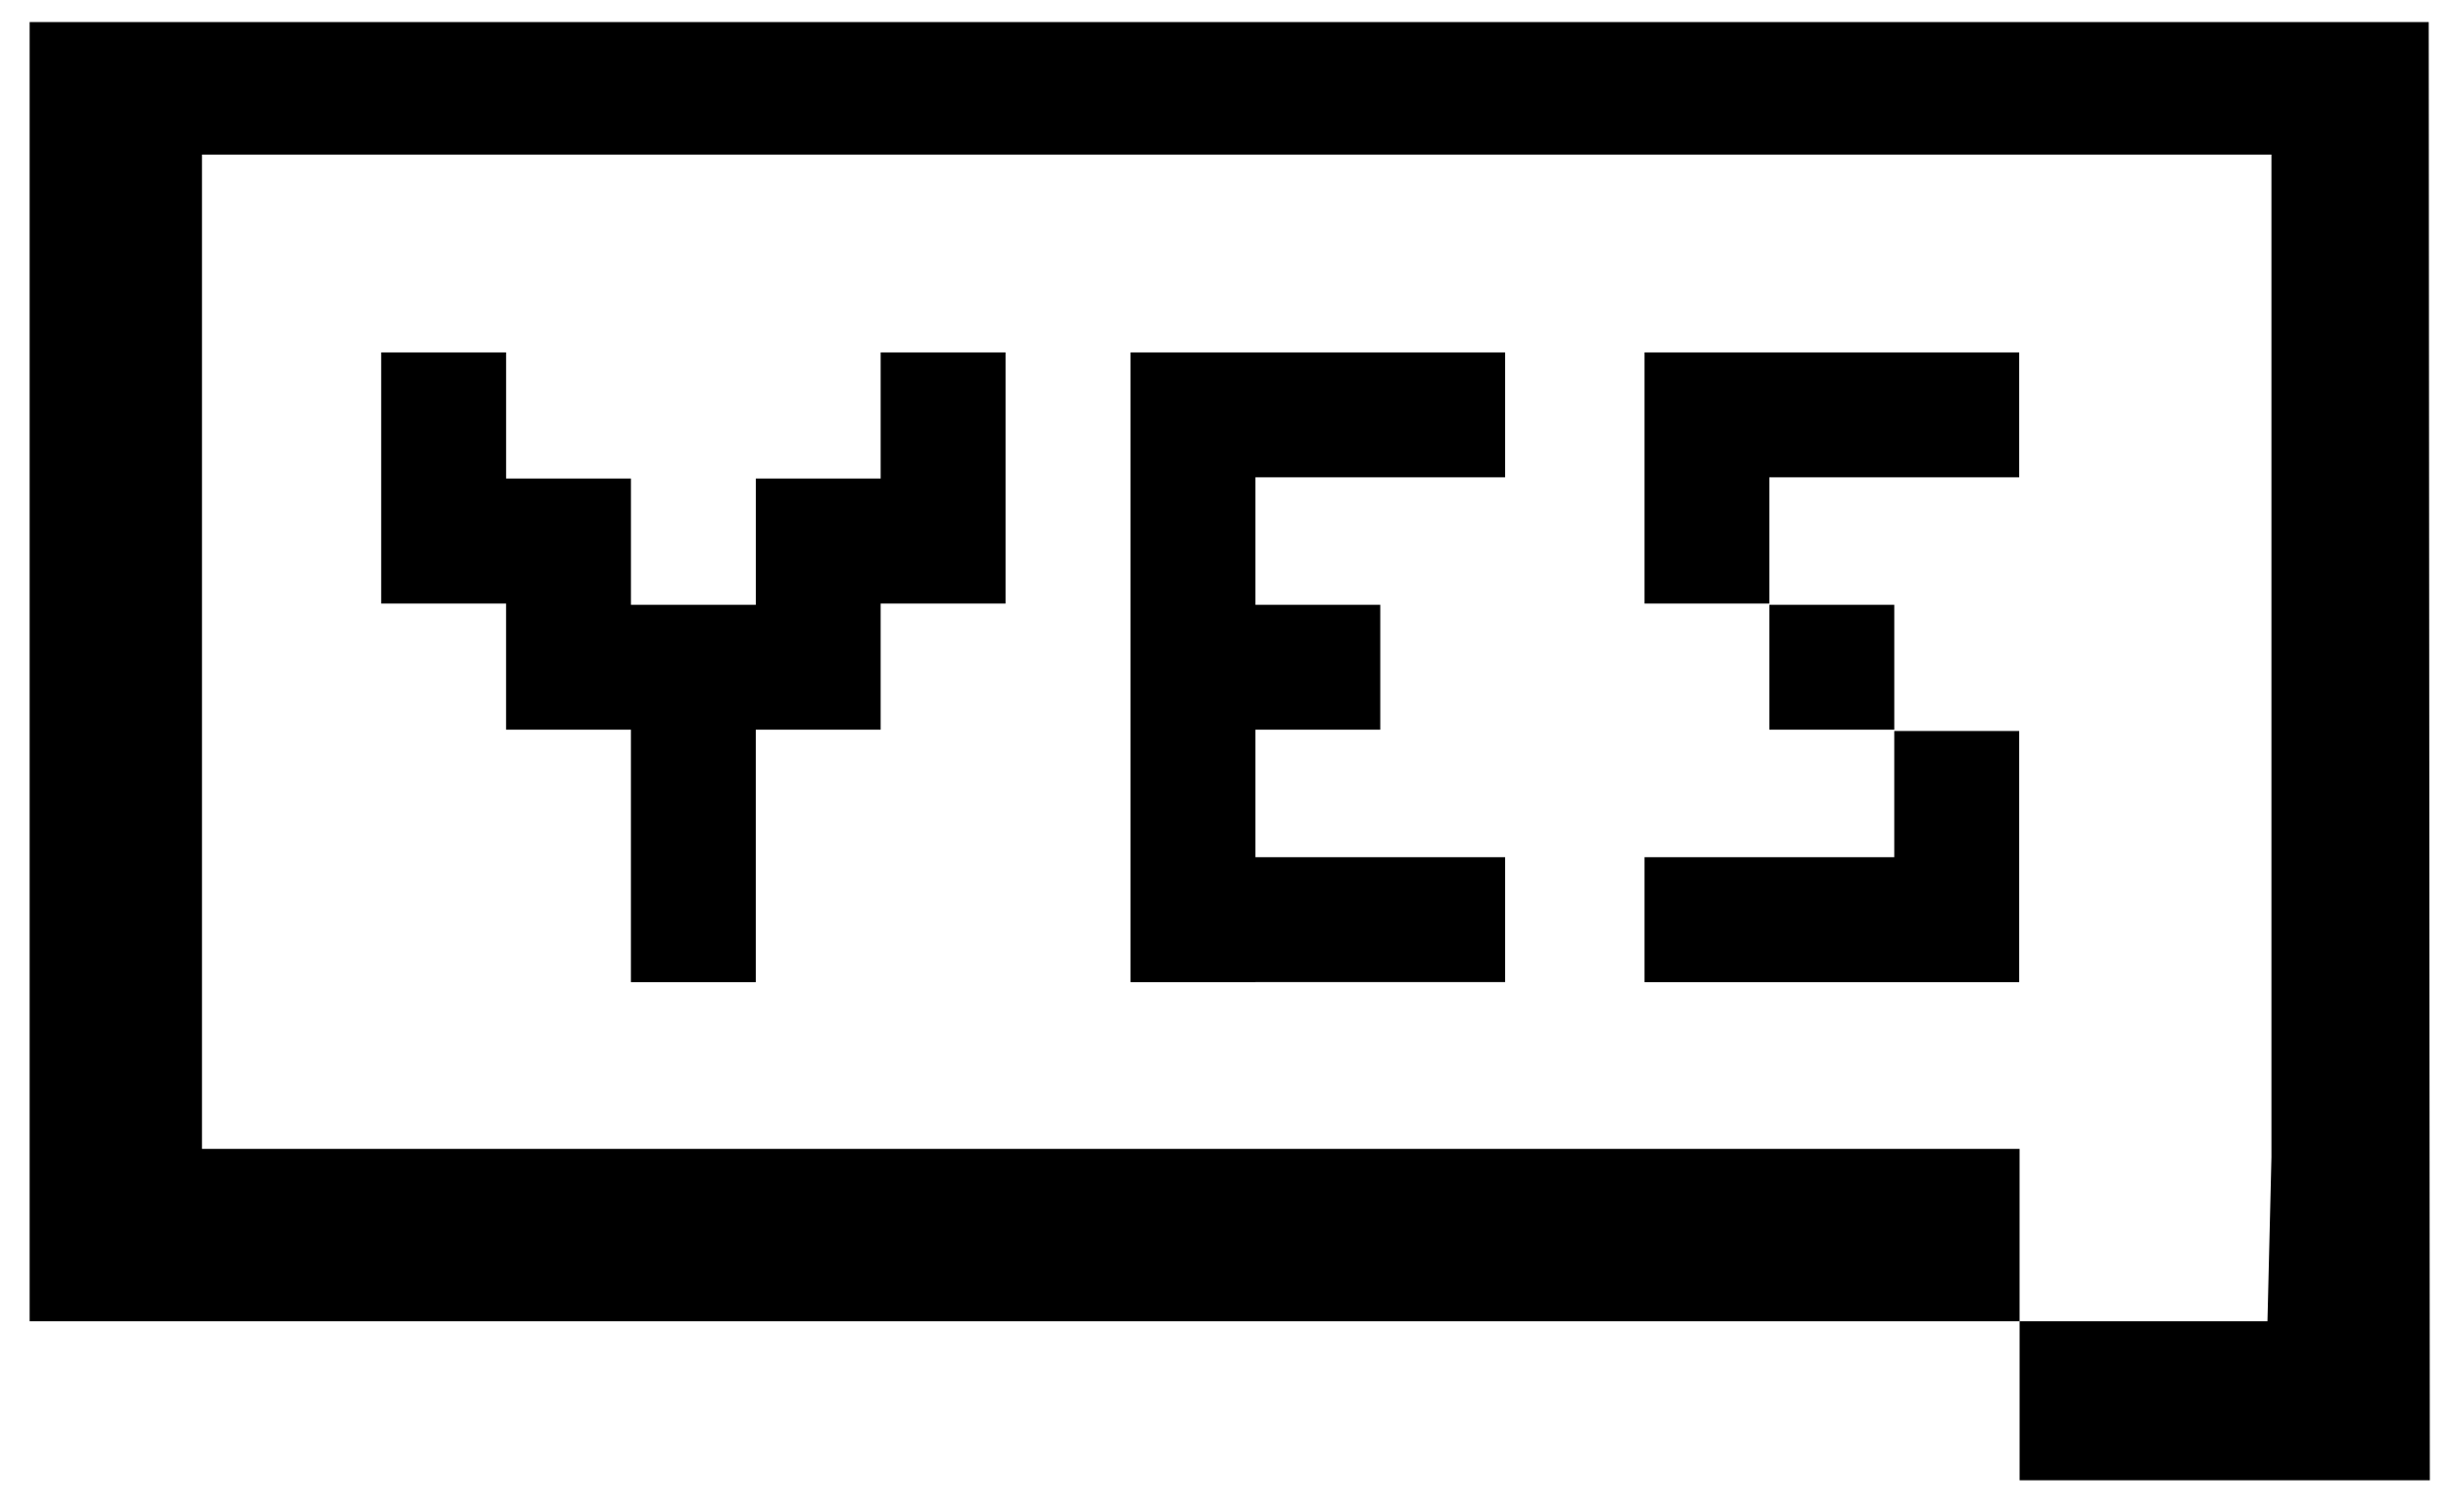 <svg xmlns="http://www.w3.org/2000/svg" width="184.676" height="114.07" viewBox="0 0 184.676 114.07"><path d="M38.178 45.53v9.514h9.418v19.042h9.422V55.042h9.418V45.53h9.422V26.583h-9.422V36.1H57.02v9.523h-9.422V36.1H38.18v-9.516h-9.424V45.53h9.422zM94.71 74.084h18.835V64.66H94.71v-9.617h9.417v-9.42H94.71v-9.618h18.835v-9.42h-28.26v47.5h9.425zm38.767-28.46h9.427v9.42h-9.427v-9.42zm0-9.62h18.85v-9.42H124.06V45.53h9.416v-9.523zm18.85 38.043V55.14h-9.424v9.523H124.06v9.424h28.266v-.04zM2.236 1.664v98h150.12v-13H15.237v-75h156.12v75.98-.353l-.3 12.373h-.235.01-18.474v12h30.947l-.083-110H2.236z"/></svg>